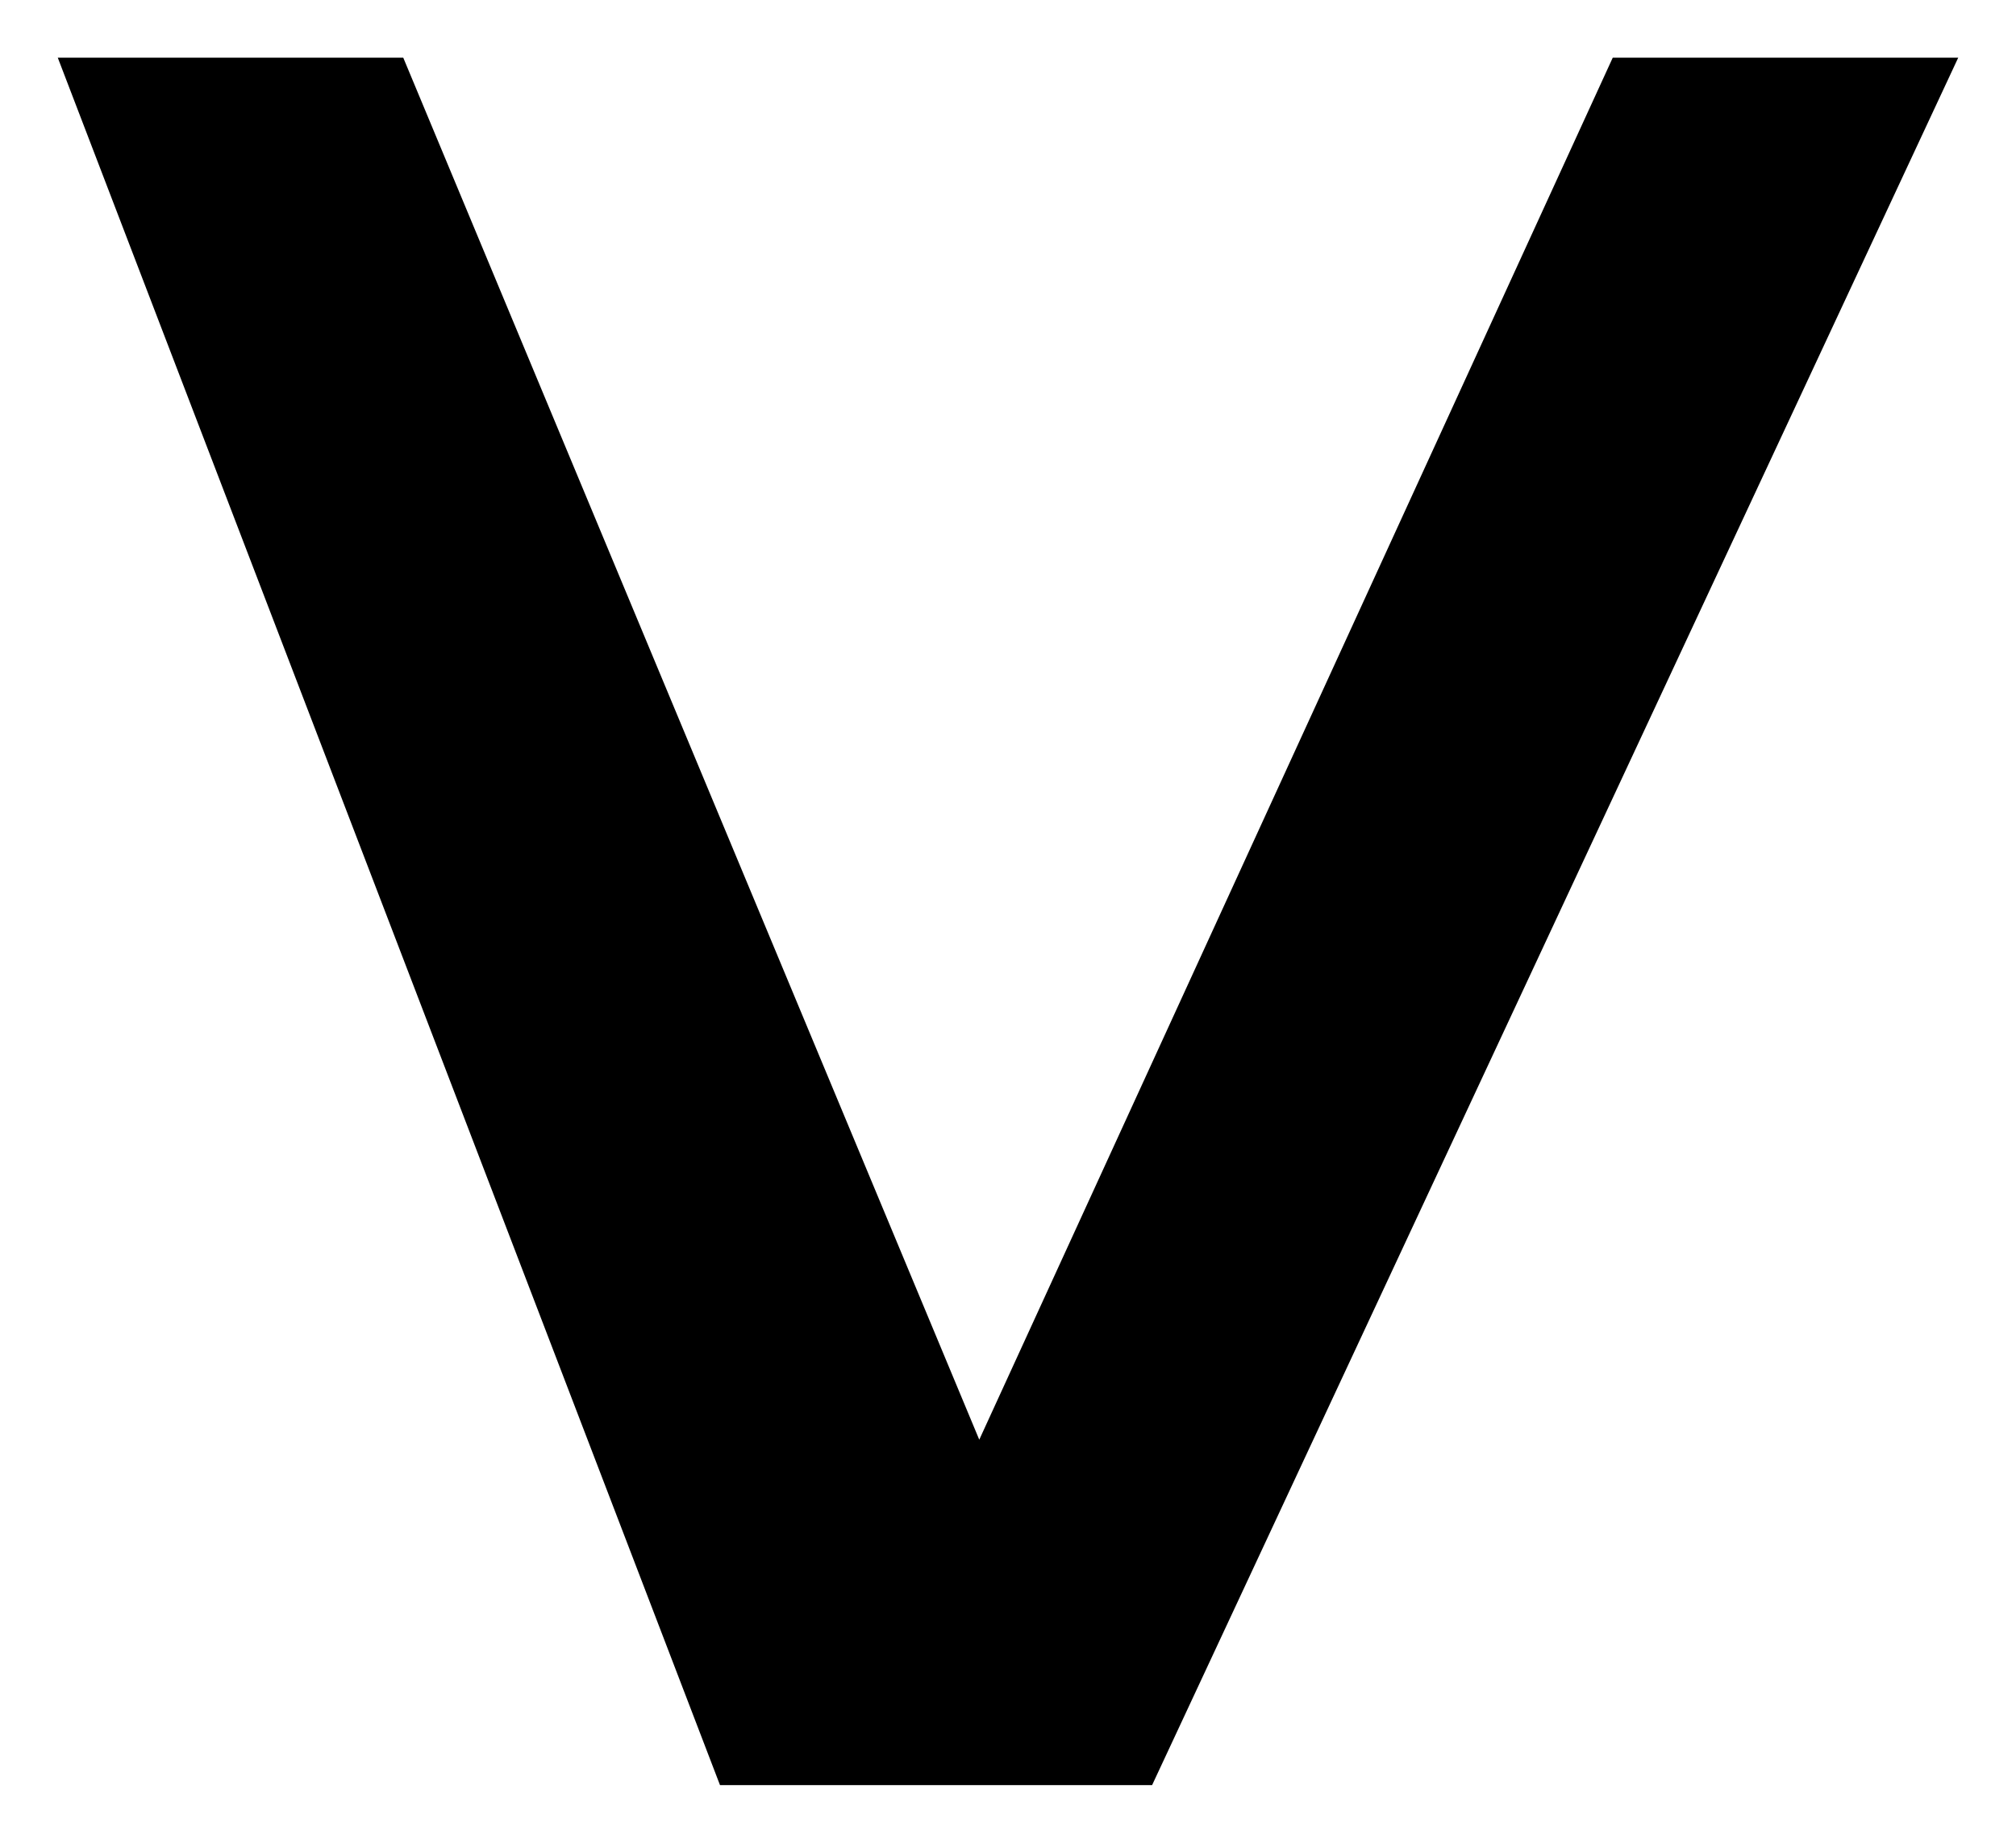 <?xml version="1.0" encoding="UTF-8" standalone="no"?>
<!-- Created with Inkscape (http://www.inkscape.org/) -->

<svg
   width="35"
   height="32"
   viewBox="0 0 9.26 8.467"
   version="1.1"
   id="svg5"
   inkscape:version="1.1.1 (3bf5ae0d25, 2021-09-20)"
   sodipodi:docname="V.svg"
   xmlns:inkscape="http://www.inkscape.org/namespaces/inkscape"
   xmlns:sodipodi="http://sodipodi.sourceforge.net/DTD/sodipodi-0.dtd"
   xmlns="http://www.w3.org/2000/svg"
   xmlns:svg="http://www.w3.org/2000/svg">
  <sodipodi:namedview
     id="namedview7"
     pagecolor="#ffffff"
     bordercolor="#666666"
     borderopacity="1.0"
     inkscape:pageshadow="2"
     inkscape:pageopacity="0.0"
     inkscape:pagecheckerboard="0"
     inkscape:document-units="px"
     showgrid="false"
     showguides="true"
     inkscape:guide-bbox="true"
     units="px"
     height="44px"
     inkscape:zoom="16"
     inkscape:cx="14.40625"
     inkscape:cy="19.3125"
     inkscape:window-width="1889"
     inkscape:window-height="1029"
     inkscape:window-x="31"
     inkscape:window-y="29"
     inkscape:window-maximized="1"
     inkscape:current-layer="layer1">
    <sodipodi:guide
       position="15.344,43.735"
       orientation="0,1"
       id="guide824"
       inkscape:label=""
       inkscape:locked="false"
       inkscape:color="rgb(0,0,255)" />
    <sodipodi:guide
       position="0.265,10.231"
       orientation="-1,0"
       id="guide826"
       inkscape:label=""
       inkscape:locked="false"
       inkscape:color="rgb(0,0,255)" />
    <sodipodi:guide
       position="8.202,11.377"
       orientation="-1,0"
       id="guide828"
       inkscape:label=""
       inkscape:locked="false"
       inkscape:color="rgb(0,0,255)" />
    <sodipodi:guide
       position="7.033,3.44"
       orientation="0,1"
       id="guide830"
       inkscape:label=""
       inkscape:locked="false"
       inkscape:color="rgb(0,0,255)" />
    <sodipodi:guide
       position="1.852,6.082"
       orientation="-1,0"
       id="guide941"
       inkscape:label=""
       inkscape:locked="false"
       inkscape:color="rgb(0,0,255)" />
    <sodipodi:guide
       position="4.396,6.879"
       orientation="0,1"
       id="guide943"
       inkscape:label=""
       inkscape:locked="false"
       inkscape:color="rgb(0,0,255)" />
    <sodipodi:guide
       position="4.521,1.852"
       orientation="0,1"
       id="guide945"
       inkscape:label=""
       inkscape:locked="false"
       inkscape:color="rgb(0,0,255)" />
    <sodipodi:guide
       position="5.3,5.027"
       orientation="0,1"
       id="guide947"
       inkscape:label=""
       inkscape:locked="false"
       inkscape:color="rgb(0,0,255)" />
    <sodipodi:guide
       position="4.723,3.836"
       orientation="0,1"
       id="guide949"
       inkscape:label=""
       inkscape:locked="false"
       inkscape:color="rgb(0,0,255)" />
    <sodipodi:guide
       position="5.394,2.381"
       orientation="0,1"
       id="guide951"
       inkscape:label=""
       inkscape:locked="false"
       inkscape:color="rgb(0,0,255)" />
    <sodipodi:guide
       position="6.615,4.663"
       orientation="-1,0"
       id="guide16941"
       inkscape:label=""
       inkscape:locked="false"
       inkscape:color="rgb(0,0,255)" />
    <sodipodi:guide
       position="5.027,6.879"
       orientation="-1,0"
       id="guide18538"
       inkscape:label=""
       inkscape:locked="false"
       inkscape:color="rgb(0,0,255)" />
    <sodipodi:guide
       position="8.202,8.202"
       orientation="0,1"
       id="guide834"
       inkscape:label=""
       inkscape:locked="false"
       inkscape:color="rgb(0,0,255)" />
    <sodipodi:guide
       position="6.615,0.265"
       orientation="0,1"
       id="guide836"
       inkscape:label=""
       inkscape:locked="false"
       inkscape:color="rgb(0,0,255)" />
    <sodipodi:guide
       position="3.73,0.265"
       orientation="0,-1"
       id="guide838" />
    <sodipodi:guide
       position="3.73,0.265"
       orientation="0,-1"
       id="guide840" />
    <sodipodi:guide
       position="0.265,0.132"
       orientation="0,1"
       id="guide842"
       inkscape:label=""
       inkscape:locked="false"
       inkscape:color="rgb(0,0,255)" />
    <sodipodi:guide
       position="-1.819,8.202"
       orientation="0,-1"
       id="guide12237" />
    <sodipodi:guide
       position="-1.637,8.334"
       orientation="0,1"
       id="guide12239"
       inkscape:label=""
       inkscape:locked="false"
       inkscape:color="rgb(0,0,255)" />
    <sodipodi:guide
       position="7.938,8.202"
       orientation="-1,0"
       id="guide15049"
       inkscape:label=""
       inkscape:locked="false"
       inkscape:color="rgb(0,0,255)" />
  </sodipodi:namedview>
  <defs
     id="defs2" />
  <g
     inkscape:label="Layer 1"
     inkscape:groupmode="layer"
     id="layer1">
    <path
       style="fill:#000000;stroke:none;stroke-width:0.265px;stroke-linecap:butt;stroke-linejoin:miter;stroke-opacity:1"
       d="M 0.265,0.265 H 1.852 L 4.498,6.615 7.408,0.265 h 1.587 L 5.292,8.202 H 3.307 L 0.265,0.265"
       id="path16462"
       sodipodi:nodetypes="cccccccc" />
  </g>
</svg>
